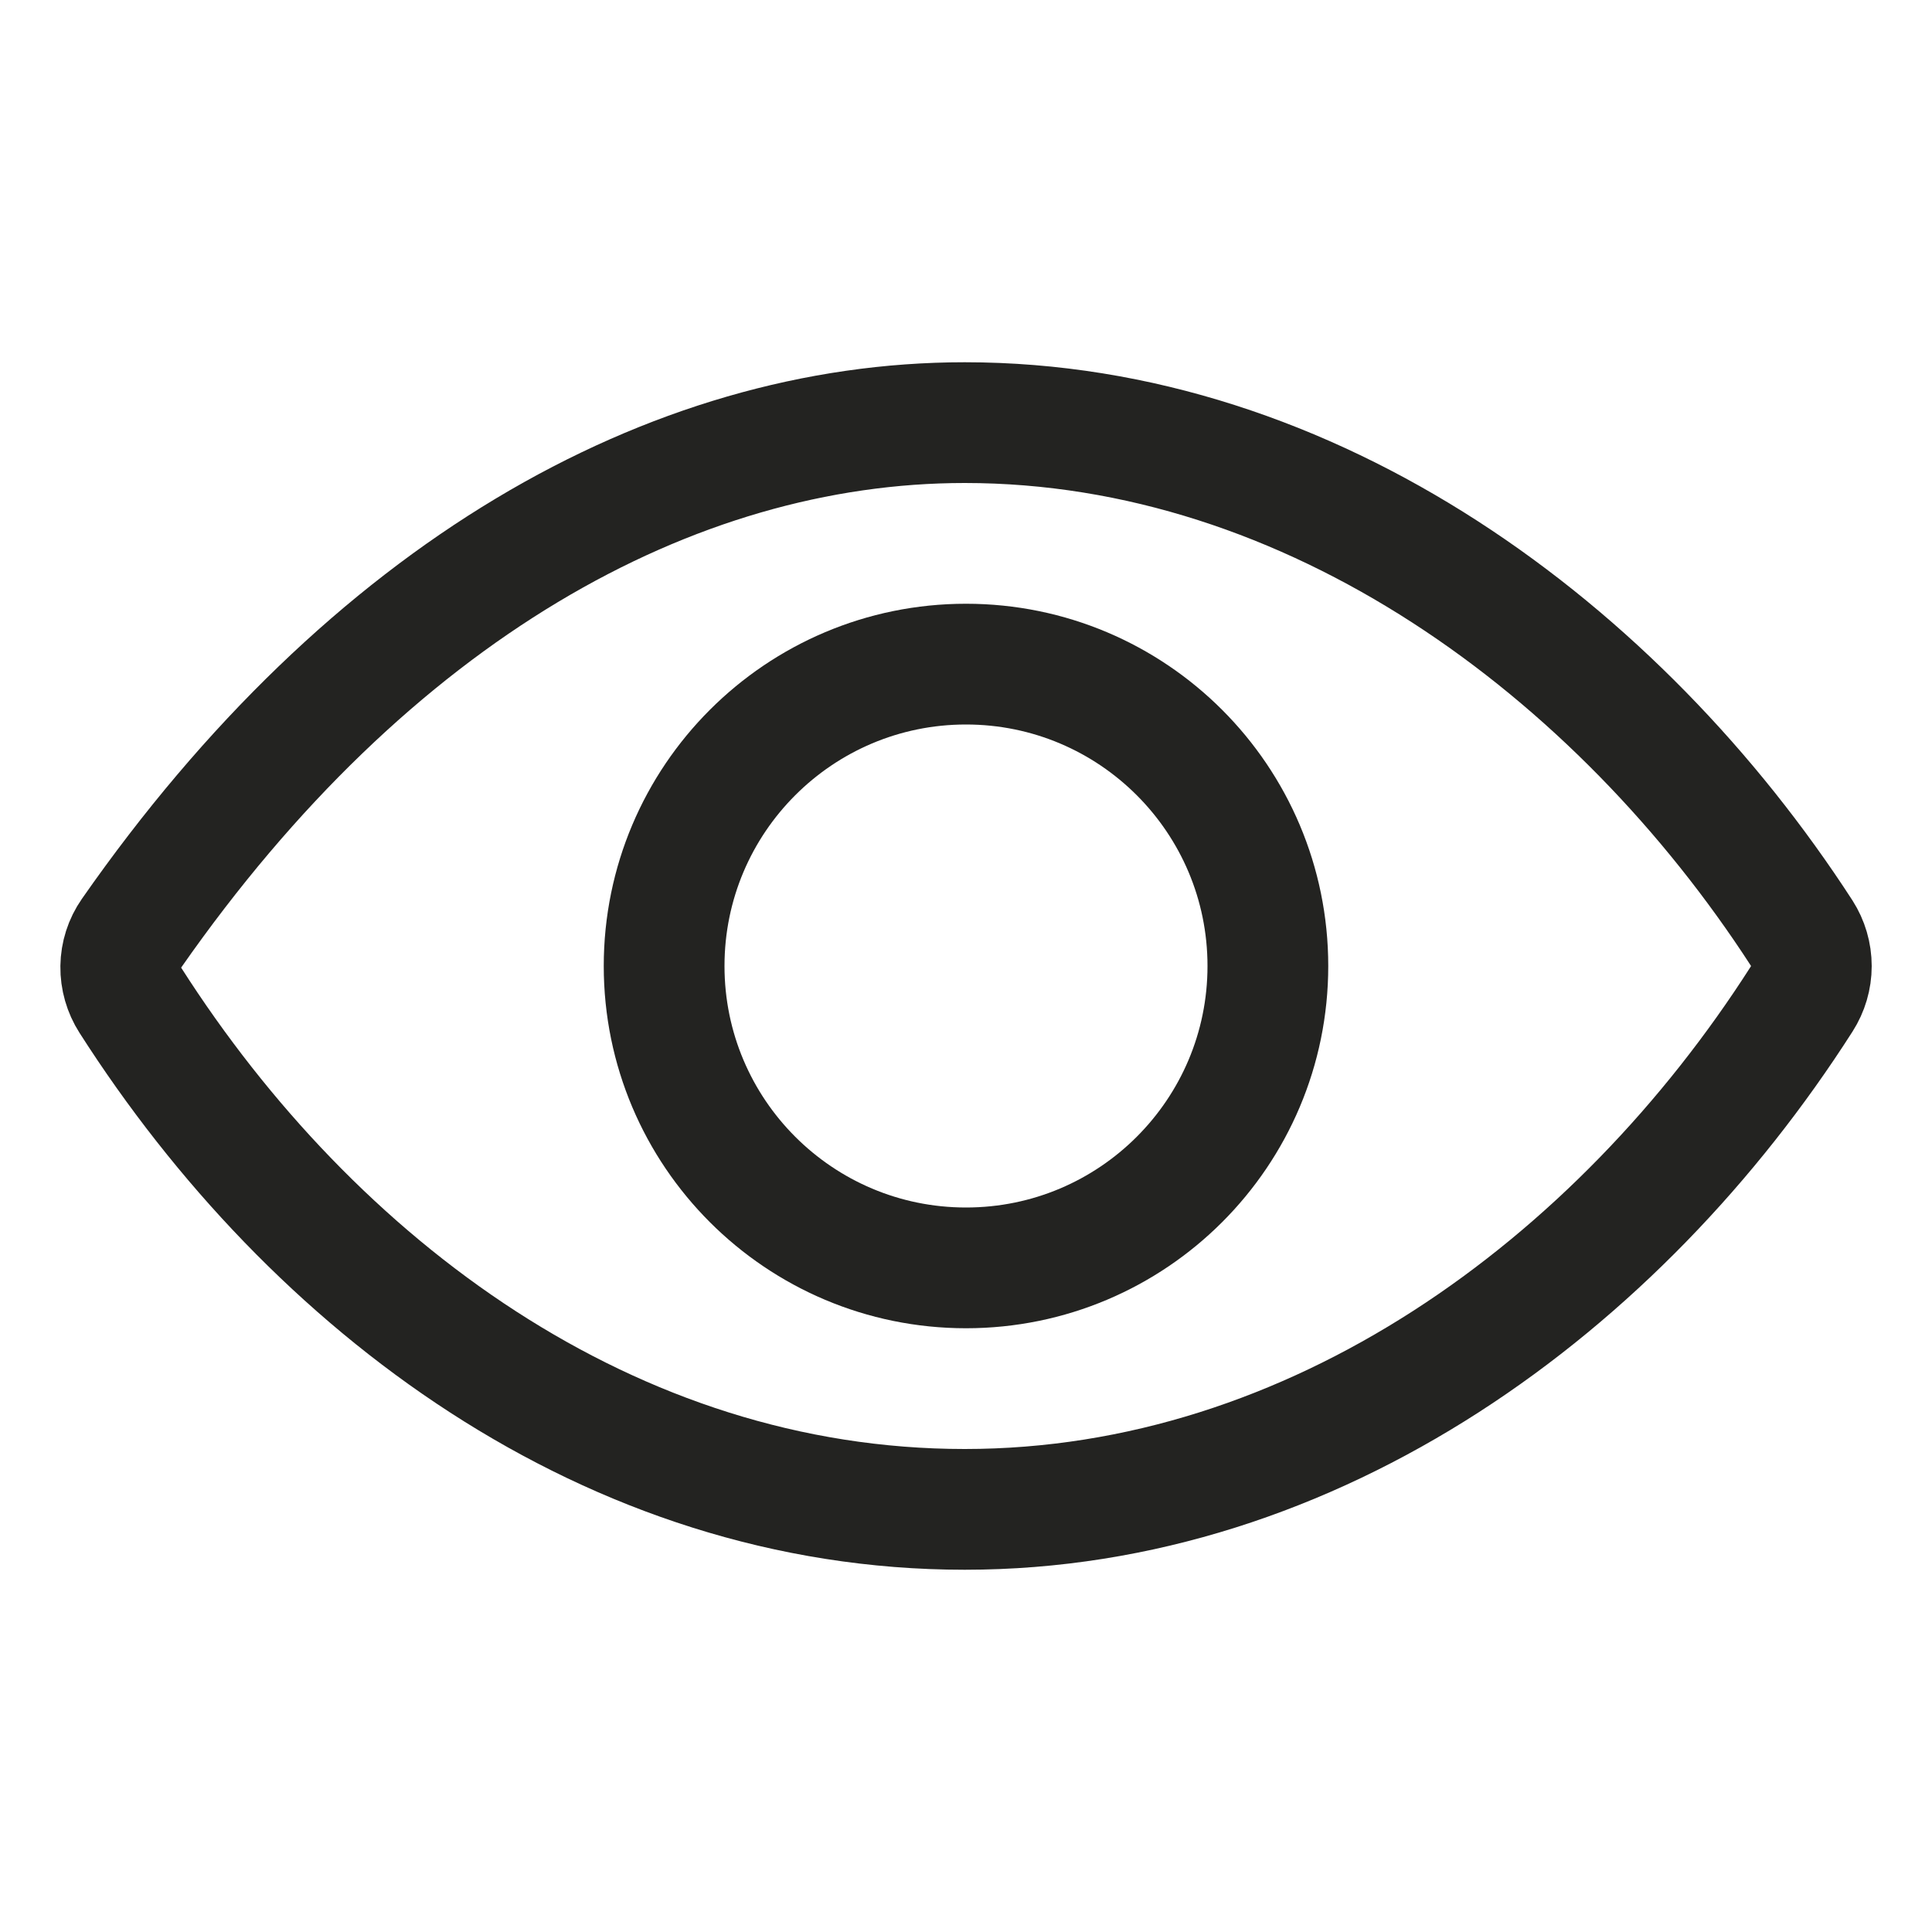 <svg width="24" height="24" viewBox="0 0 24 24" fill="none" xmlns="http://www.w3.org/2000/svg">
<path d="M11.984 5.25C8.331 5.25 4.583 7.365 1.633 11.594C1.548 11.716 1.502 11.86 1.5 12.008C1.498 12.156 1.54 12.302 1.62 12.427C3.887 15.975 7.584 18.75 11.984 18.75C16.336 18.75 20.109 15.967 22.381 12.41C22.459 12.288 22.501 12.146 22.501 12.001C22.501 11.855 22.459 11.713 22.381 11.591C20.104 8.076 16.303 5.25 11.984 5.25Z" stroke="#232321" stroke-width="1.5" stroke-linecap="round" stroke-linejoin="round"/>
<path d="M12 15.75C14.071 15.75 15.75 14.071 15.75 12C15.75 9.929 14.071 8.25 12 8.25C9.929 8.25 8.25 9.929 8.25 12C8.25 14.071 9.929 15.75 12 15.75Z" stroke="#232321" stroke-width="1.5" stroke-miterlimit="10"/>
</svg>
